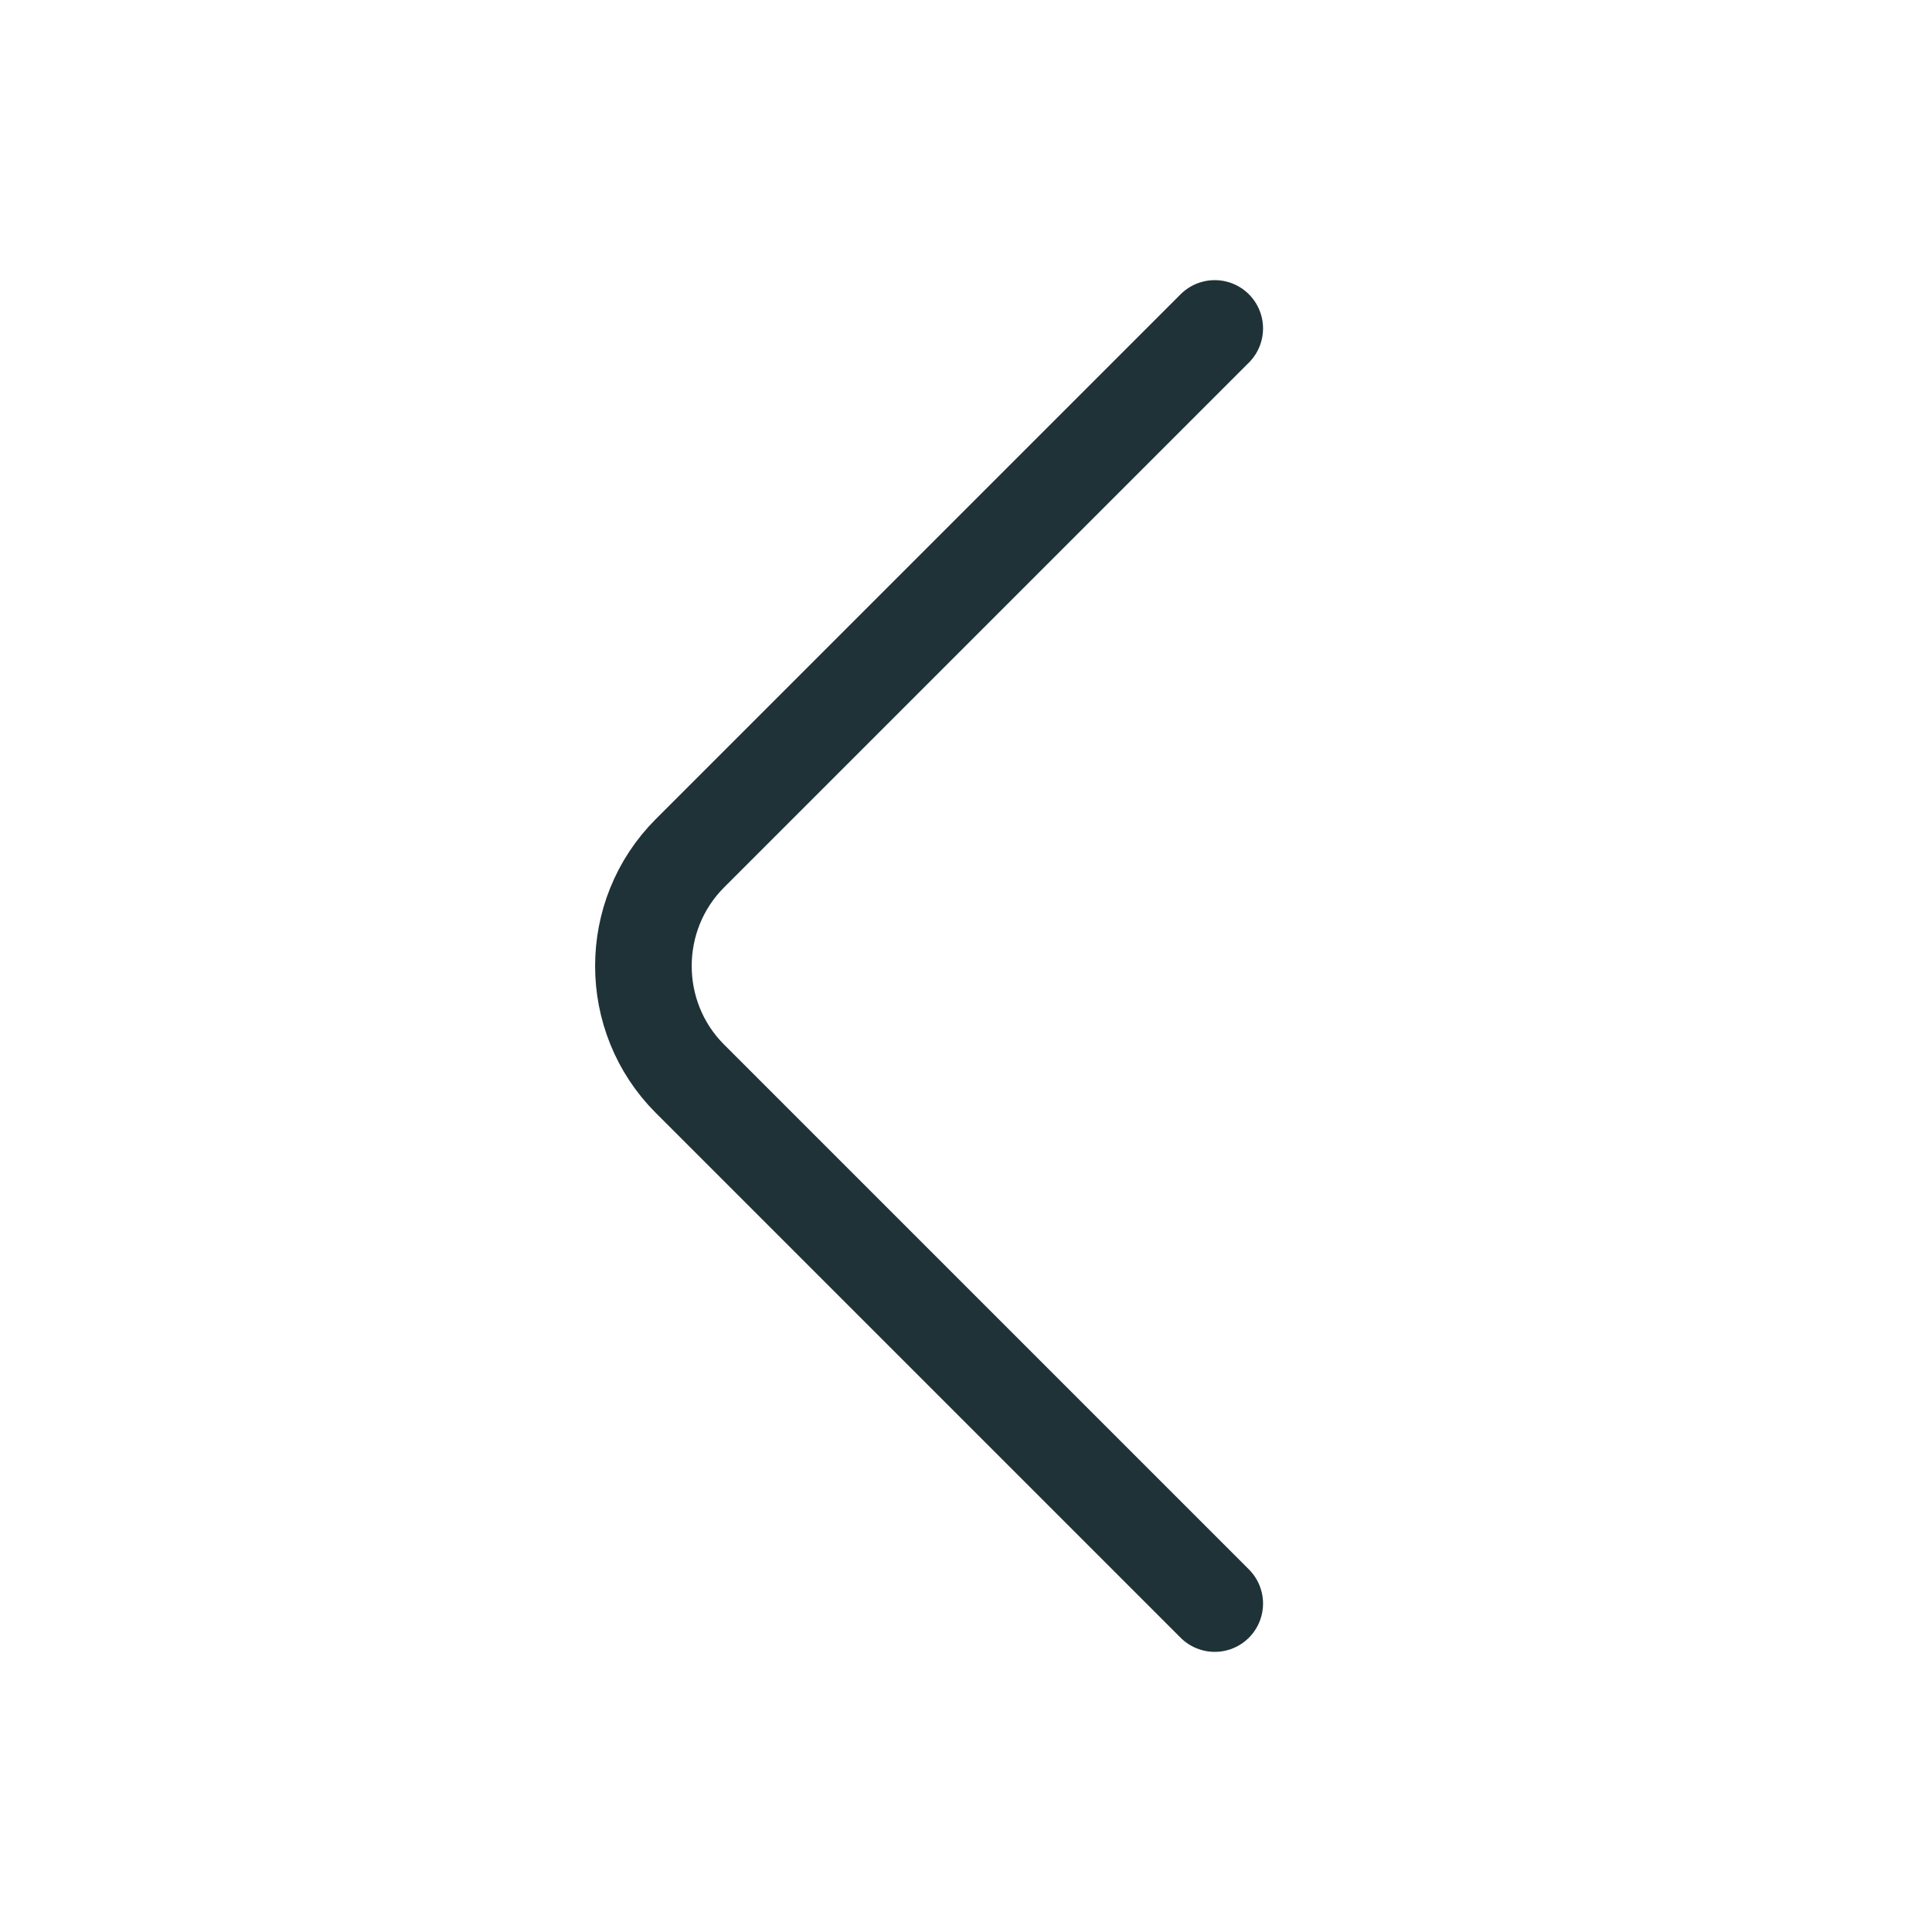 <svg width="20" height="20" viewBox="0 0 20 20" fill="none" xmlns="http://www.w3.org/2000/svg">
<path d="M12.575 16.6L7.142 11.167C6.5 10.525 6.5 9.475 7.142 8.833L12.575 3.4" stroke="#1F3238" stroke-miterlimit="10" stroke-linecap="round" stroke-linejoin="round"/>
</svg>
